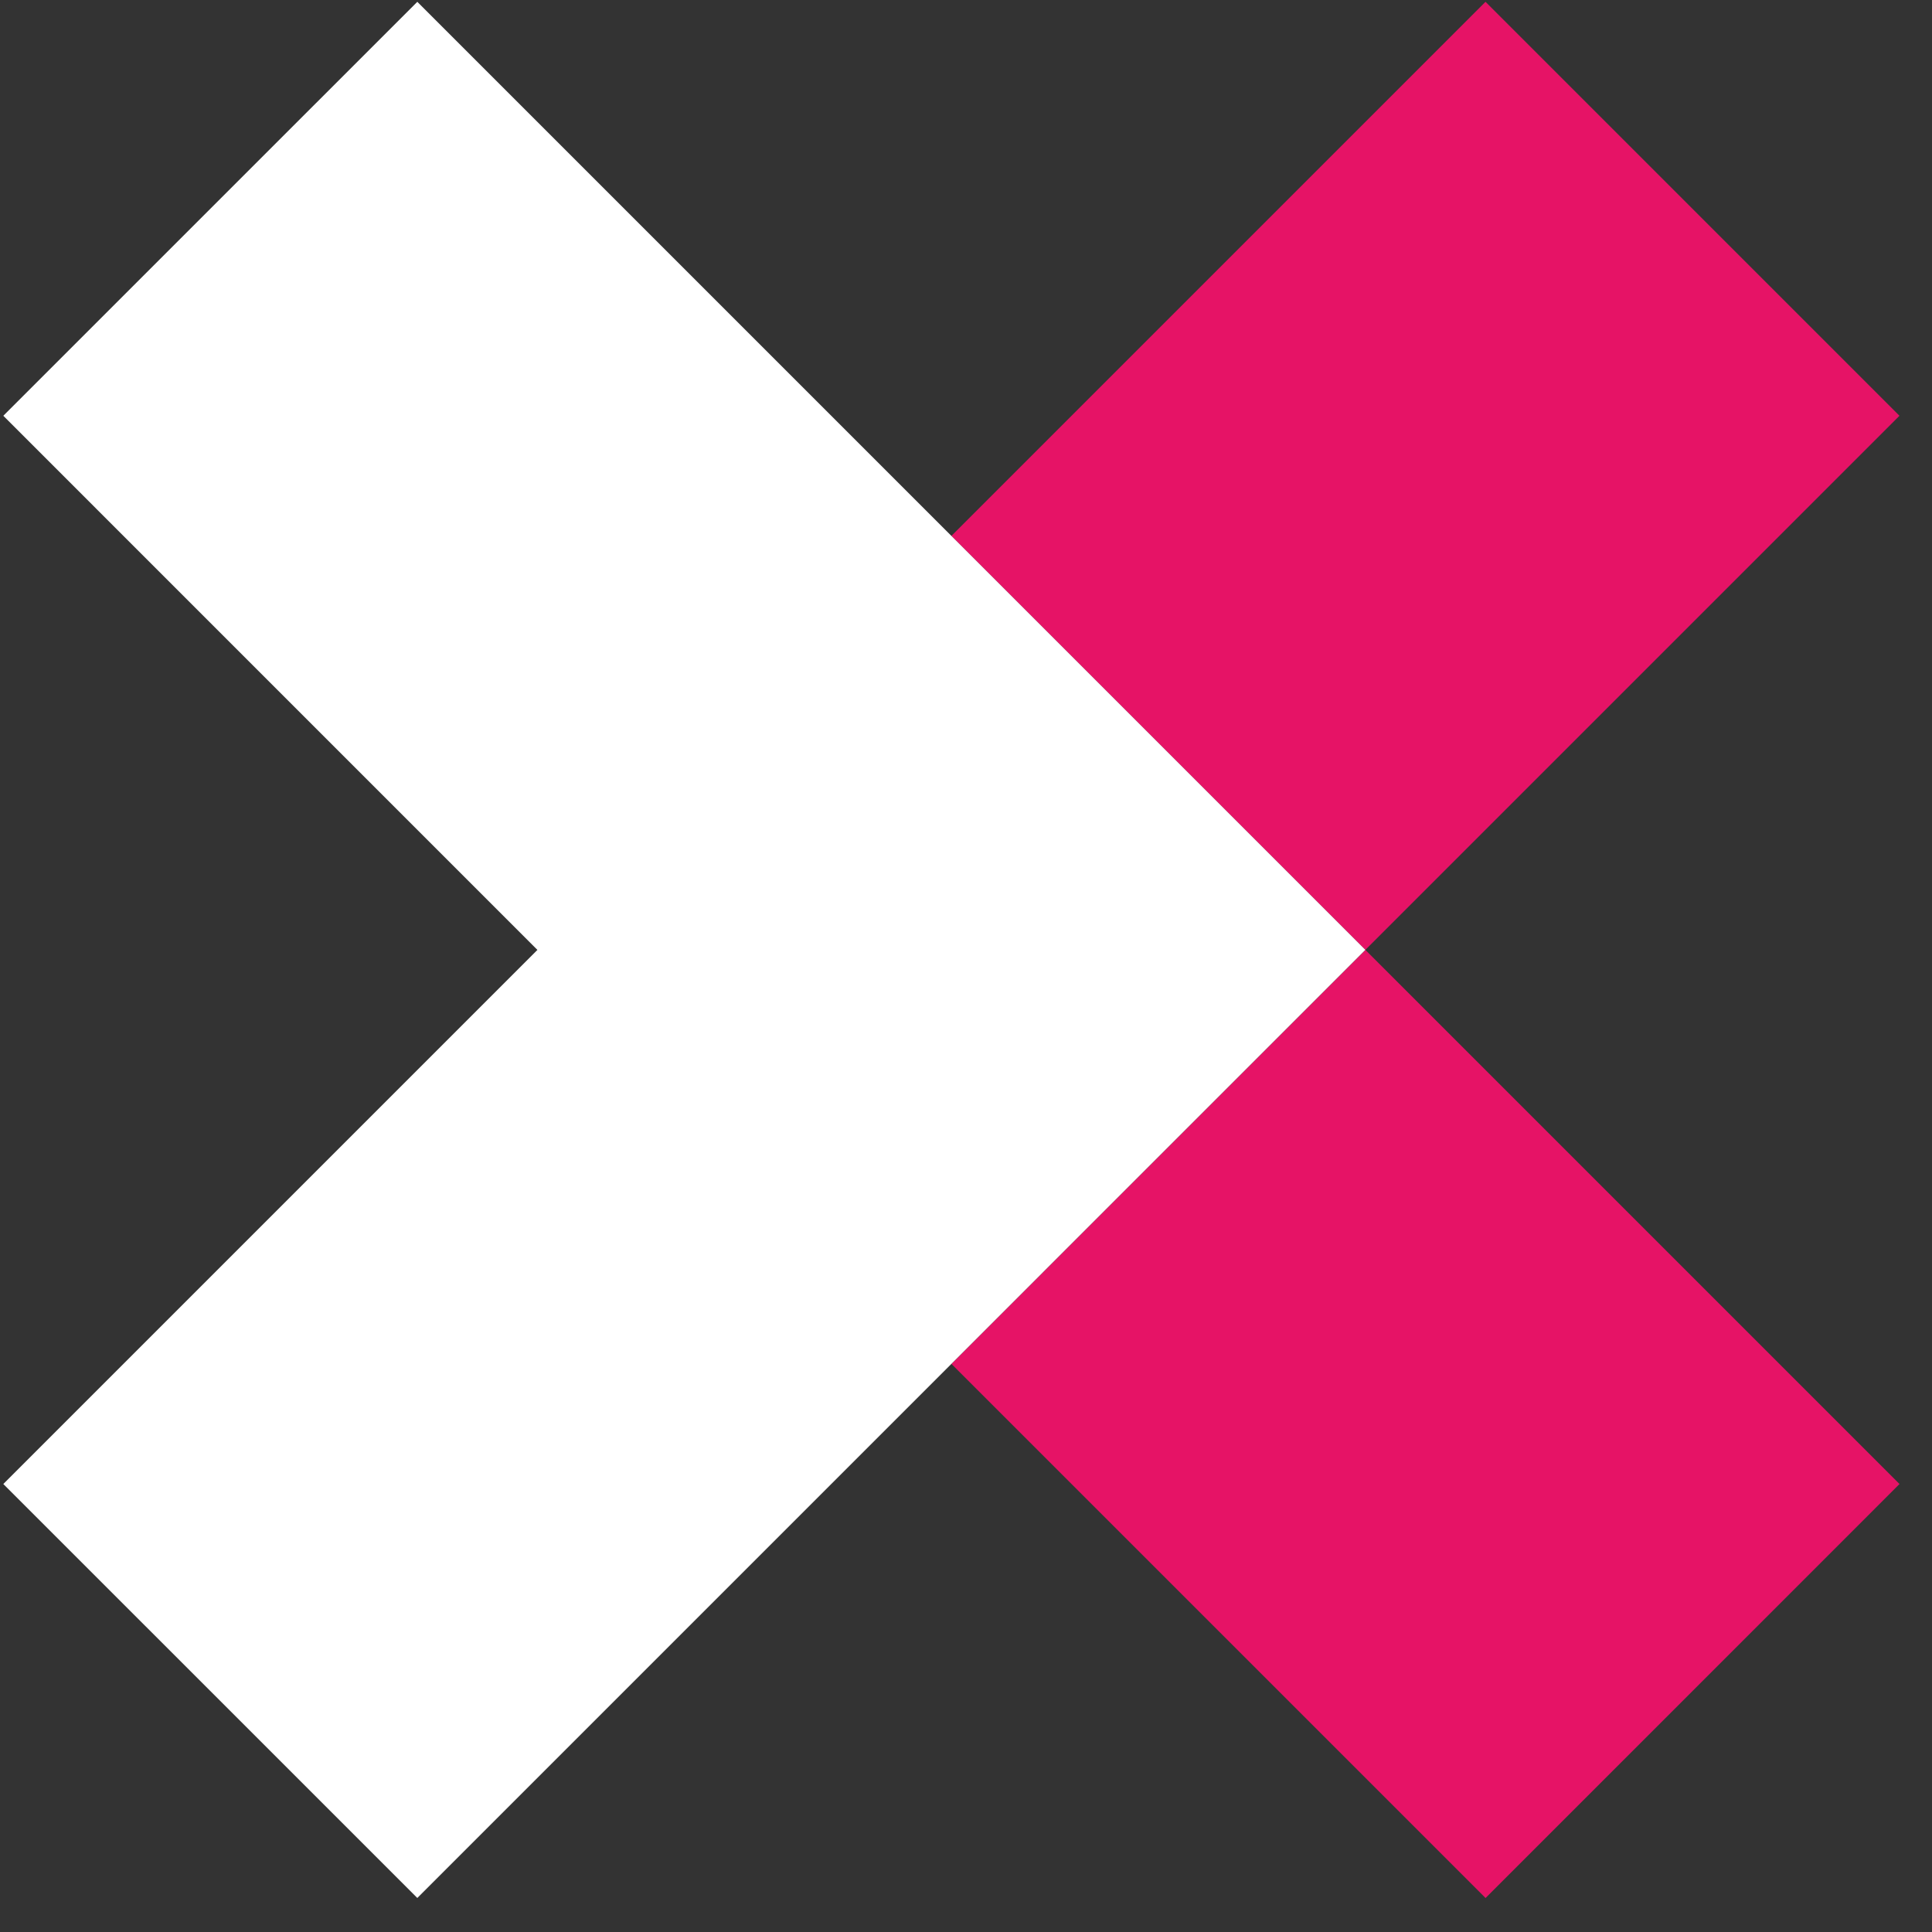<svg width="49" height="49" viewBox="0 0 49 49" fill="none" xmlns="http://www.w3.org/2000/svg">
<rect x="0" y="0" width="49" height="49" fill="#333333" stroke="none"/>
<path fill-rule="evenodd" clip-rule="evenodd" d="M48.175 10.545L37.676 0.046L24.13 13.592L34.629 24.091L48.175 10.545ZM37.677 48.138L48.176 37.638L34.63 24.092L24.131 34.592L37.677 48.138Z" fill="#E61366"/>
<path fill-rule="evenodd" clip-rule="evenodd" d="M0.084 10.545L10.584 0.046L24.13 13.592L24.13 13.592L34.629 24.091L10.584 48.137L0.084 37.638L13.63 24.092L0.084 10.545Z" fill="white"/>
</svg>
